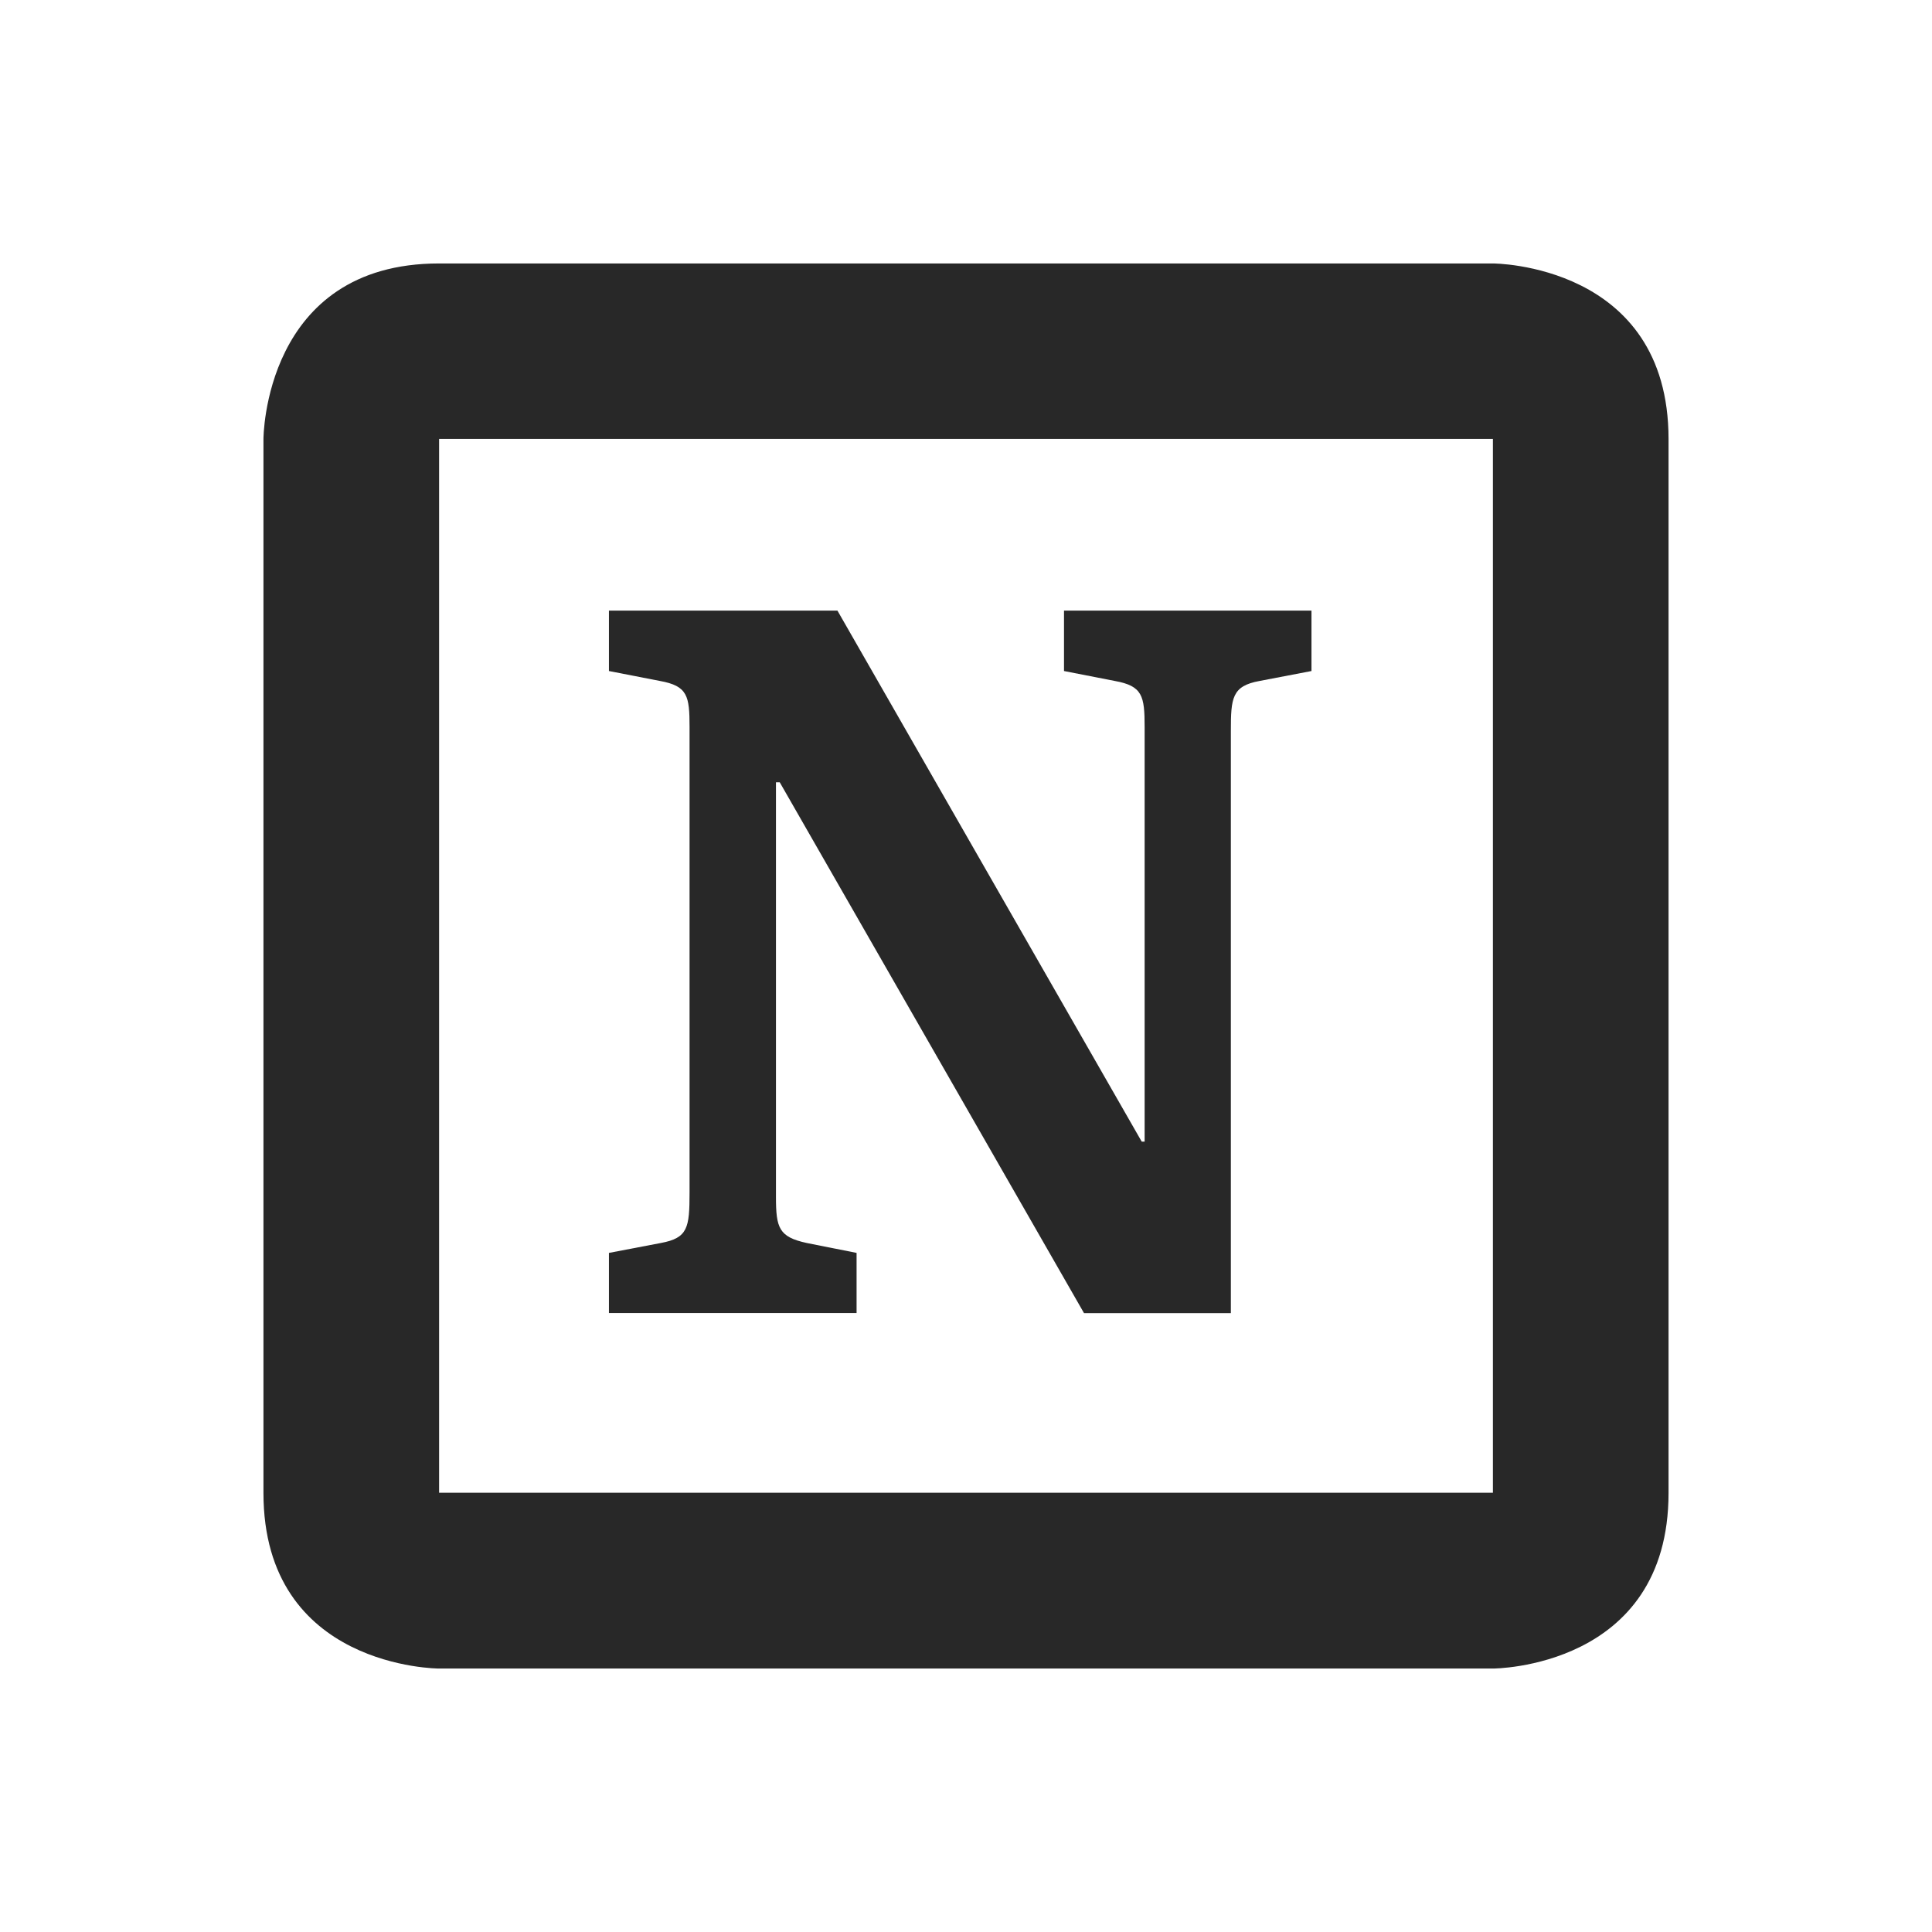 <svg width="22" height="22" version="1.1" xmlns="http://www.w3.org/2000/svg">
  <defs>
    <style id="current-color-scheme" type="text/css">.ColorScheme-Text { color:#282828; } .ColorScheme-Highlight { color:#458588; } .ColorScheme-NeutralText { color:#fe8019; } .ColorScheme-PositiveText { color:#689d6a; } .ColorScheme-NegativeText { color:#fb4934; }</style>
  </defs>
  <path class="ColorScheme-Text" d="m5 3c-2 0-2 2-2 2v12c0 2 2 2 2 2h12s2 0 2-2v-12c0-2-2-2-2-2zm0 1.998h12v12h-12zm1.934 1.955v0.688l0.58 0.113c0.317 0.057 0.338 0.171 0.338 0.525v5.303c0 0.4-0.02 0.515-0.326 0.572l-0.592 0.113v0.685h2.82v-0.685l-0.568-0.113c-0.317-0.069-0.35-0.171-0.35-0.525v-4.721h0.043l3.465 6.045h1.672v-6.627c0-0.377 0.011-0.515 0.328-0.572l0.59-0.113v-0.688h-2.818v0.688l0.578 0.113c0.317 0.057 0.34 0.171 0.34 0.525v4.721h-0.033l-3.465-6.047z" fill="currentColor"/>
</svg>
